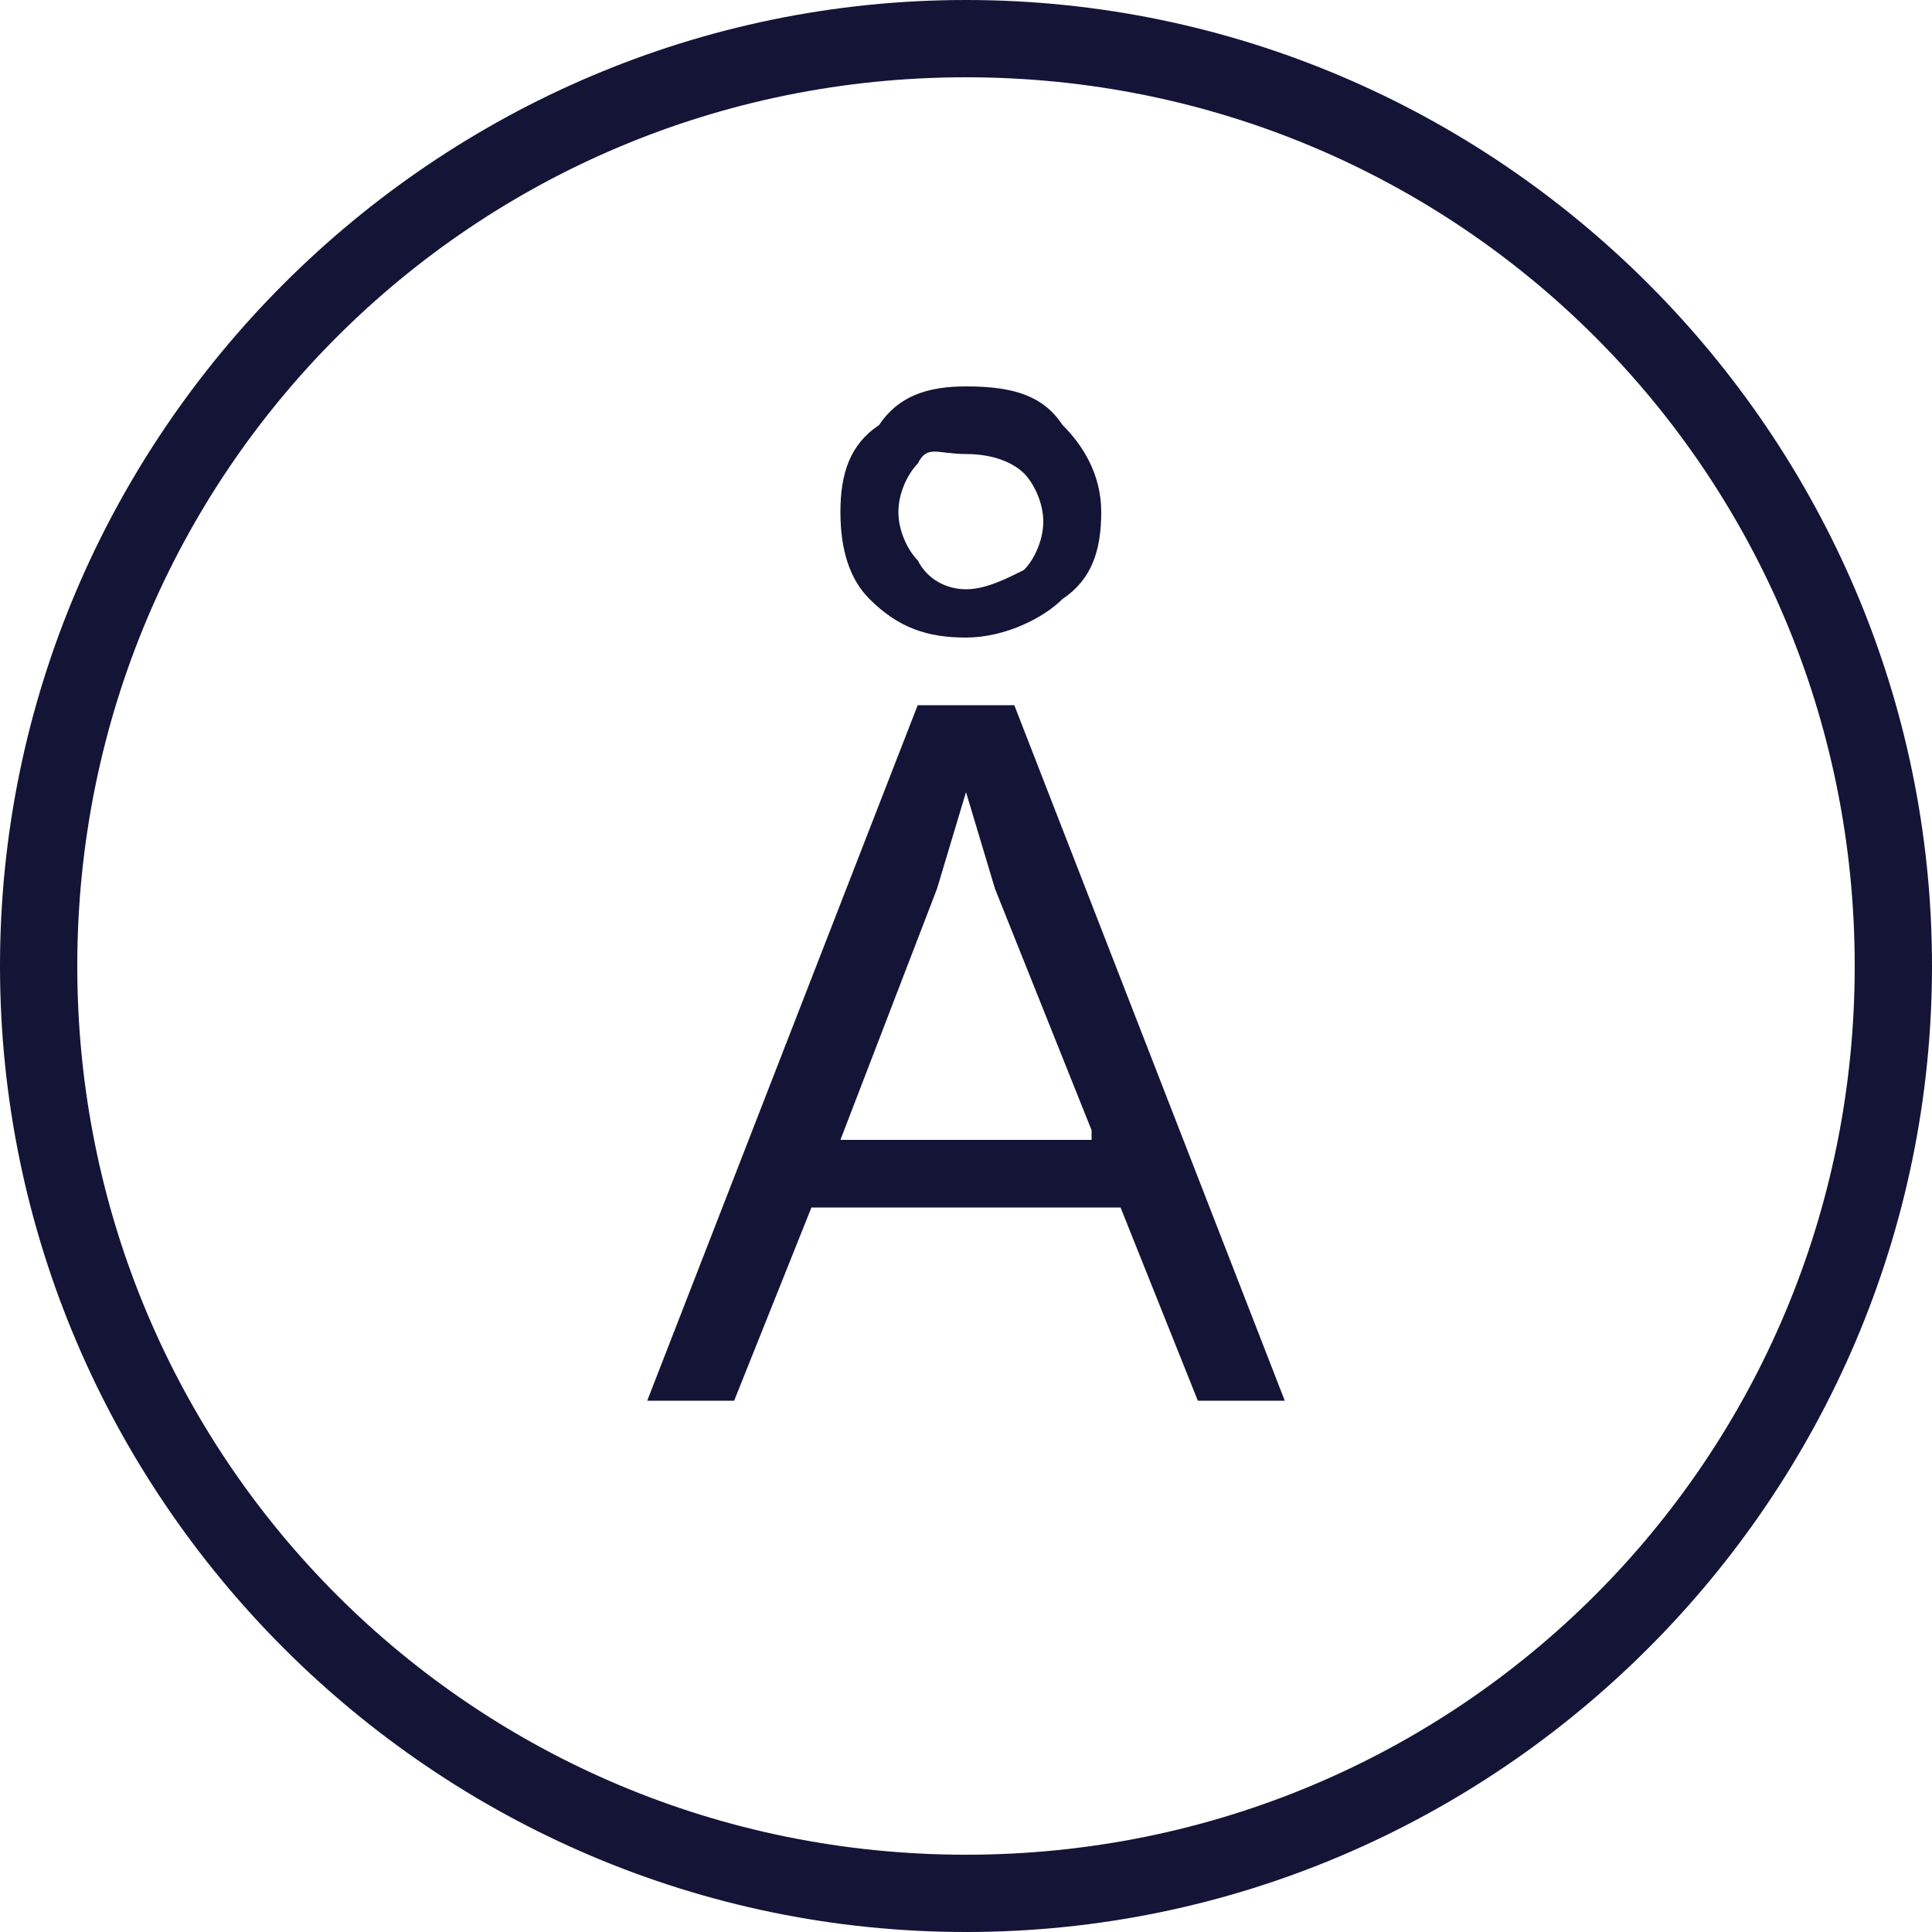 <?xml version="1.0" encoding="utf-8"?>
<!-- Generator: Adobe Illustrator 18.0.0, SVG Export Plug-In . SVG Version: 6.00 Build 0)  -->
<!DOCTYPE svg PUBLIC "-//W3C//DTD SVG 1.1//EN" "http://www.w3.org/Graphics/SVG/1.1/DTD/svg11.dtd">
<svg version="1.1" xmlns="http://www.w3.org/2000/svg" xmlns:xlink="http://www.w3.org/1999/xlink" x="0px" y="0px"
	 viewBox="0 0 20 20" enable-background="new 0 0 20 20" xml:space="preserve">
<g id="Layer_1">
</g>
<g id="Logotype">
	<g>
		<path fill="#141437" d="M10,0C4.5,0,0,4.5,0,10s4.5,10,10,10s10-4.5,10-10S15.5,0,10,0z M10,19.2c-5.1,0-9.2-4.1-9.2-9.2
			S4.9,0.8,10,0.8s9.2,4.1,9.2,9.2S15.1,19.2,10,19.2z"/>
		<path fill="#141437" d="M11.6,12.5H8.4l-0.8,2H6.7l2.8-7.2h1l2.8,7.2h-0.9L11.6,12.5z M11.3,11.7l-1-2.5l-0.3-1h0l-0.3,1l-1,2.6
			H11.3z"/>
		<path fill="#141437" d="M11,4.4c0.2,0.2,0.4,0.5,0.4,0.9S11.3,6,11,6.2c-0.2,0.2-0.6,0.4-1,0.4c-0.4,0-0.7-0.1-1-0.4
			C8.8,6,8.7,5.7,8.7,5.3s0.1-0.7,0.4-0.9C9.3,4.1,9.6,4,10,4C10.5,4,10.8,4.1,11,4.4z M9.5,4.8C9.4,4.9,9.3,5.1,9.3,5.3
			c0,0.2,0.1,0.4,0.2,0.5C9.6,6,9.8,6.1,10,6.1s0.4-0.1,0.6-0.2c0.1-0.1,0.2-0.3,0.2-0.5c0-0.2-0.1-0.4-0.2-0.5
			c-0.1-0.1-0.3-0.2-0.6-0.2S9.6,4.6,9.5,4.8z"/>
	</g>
</g>
</svg>
